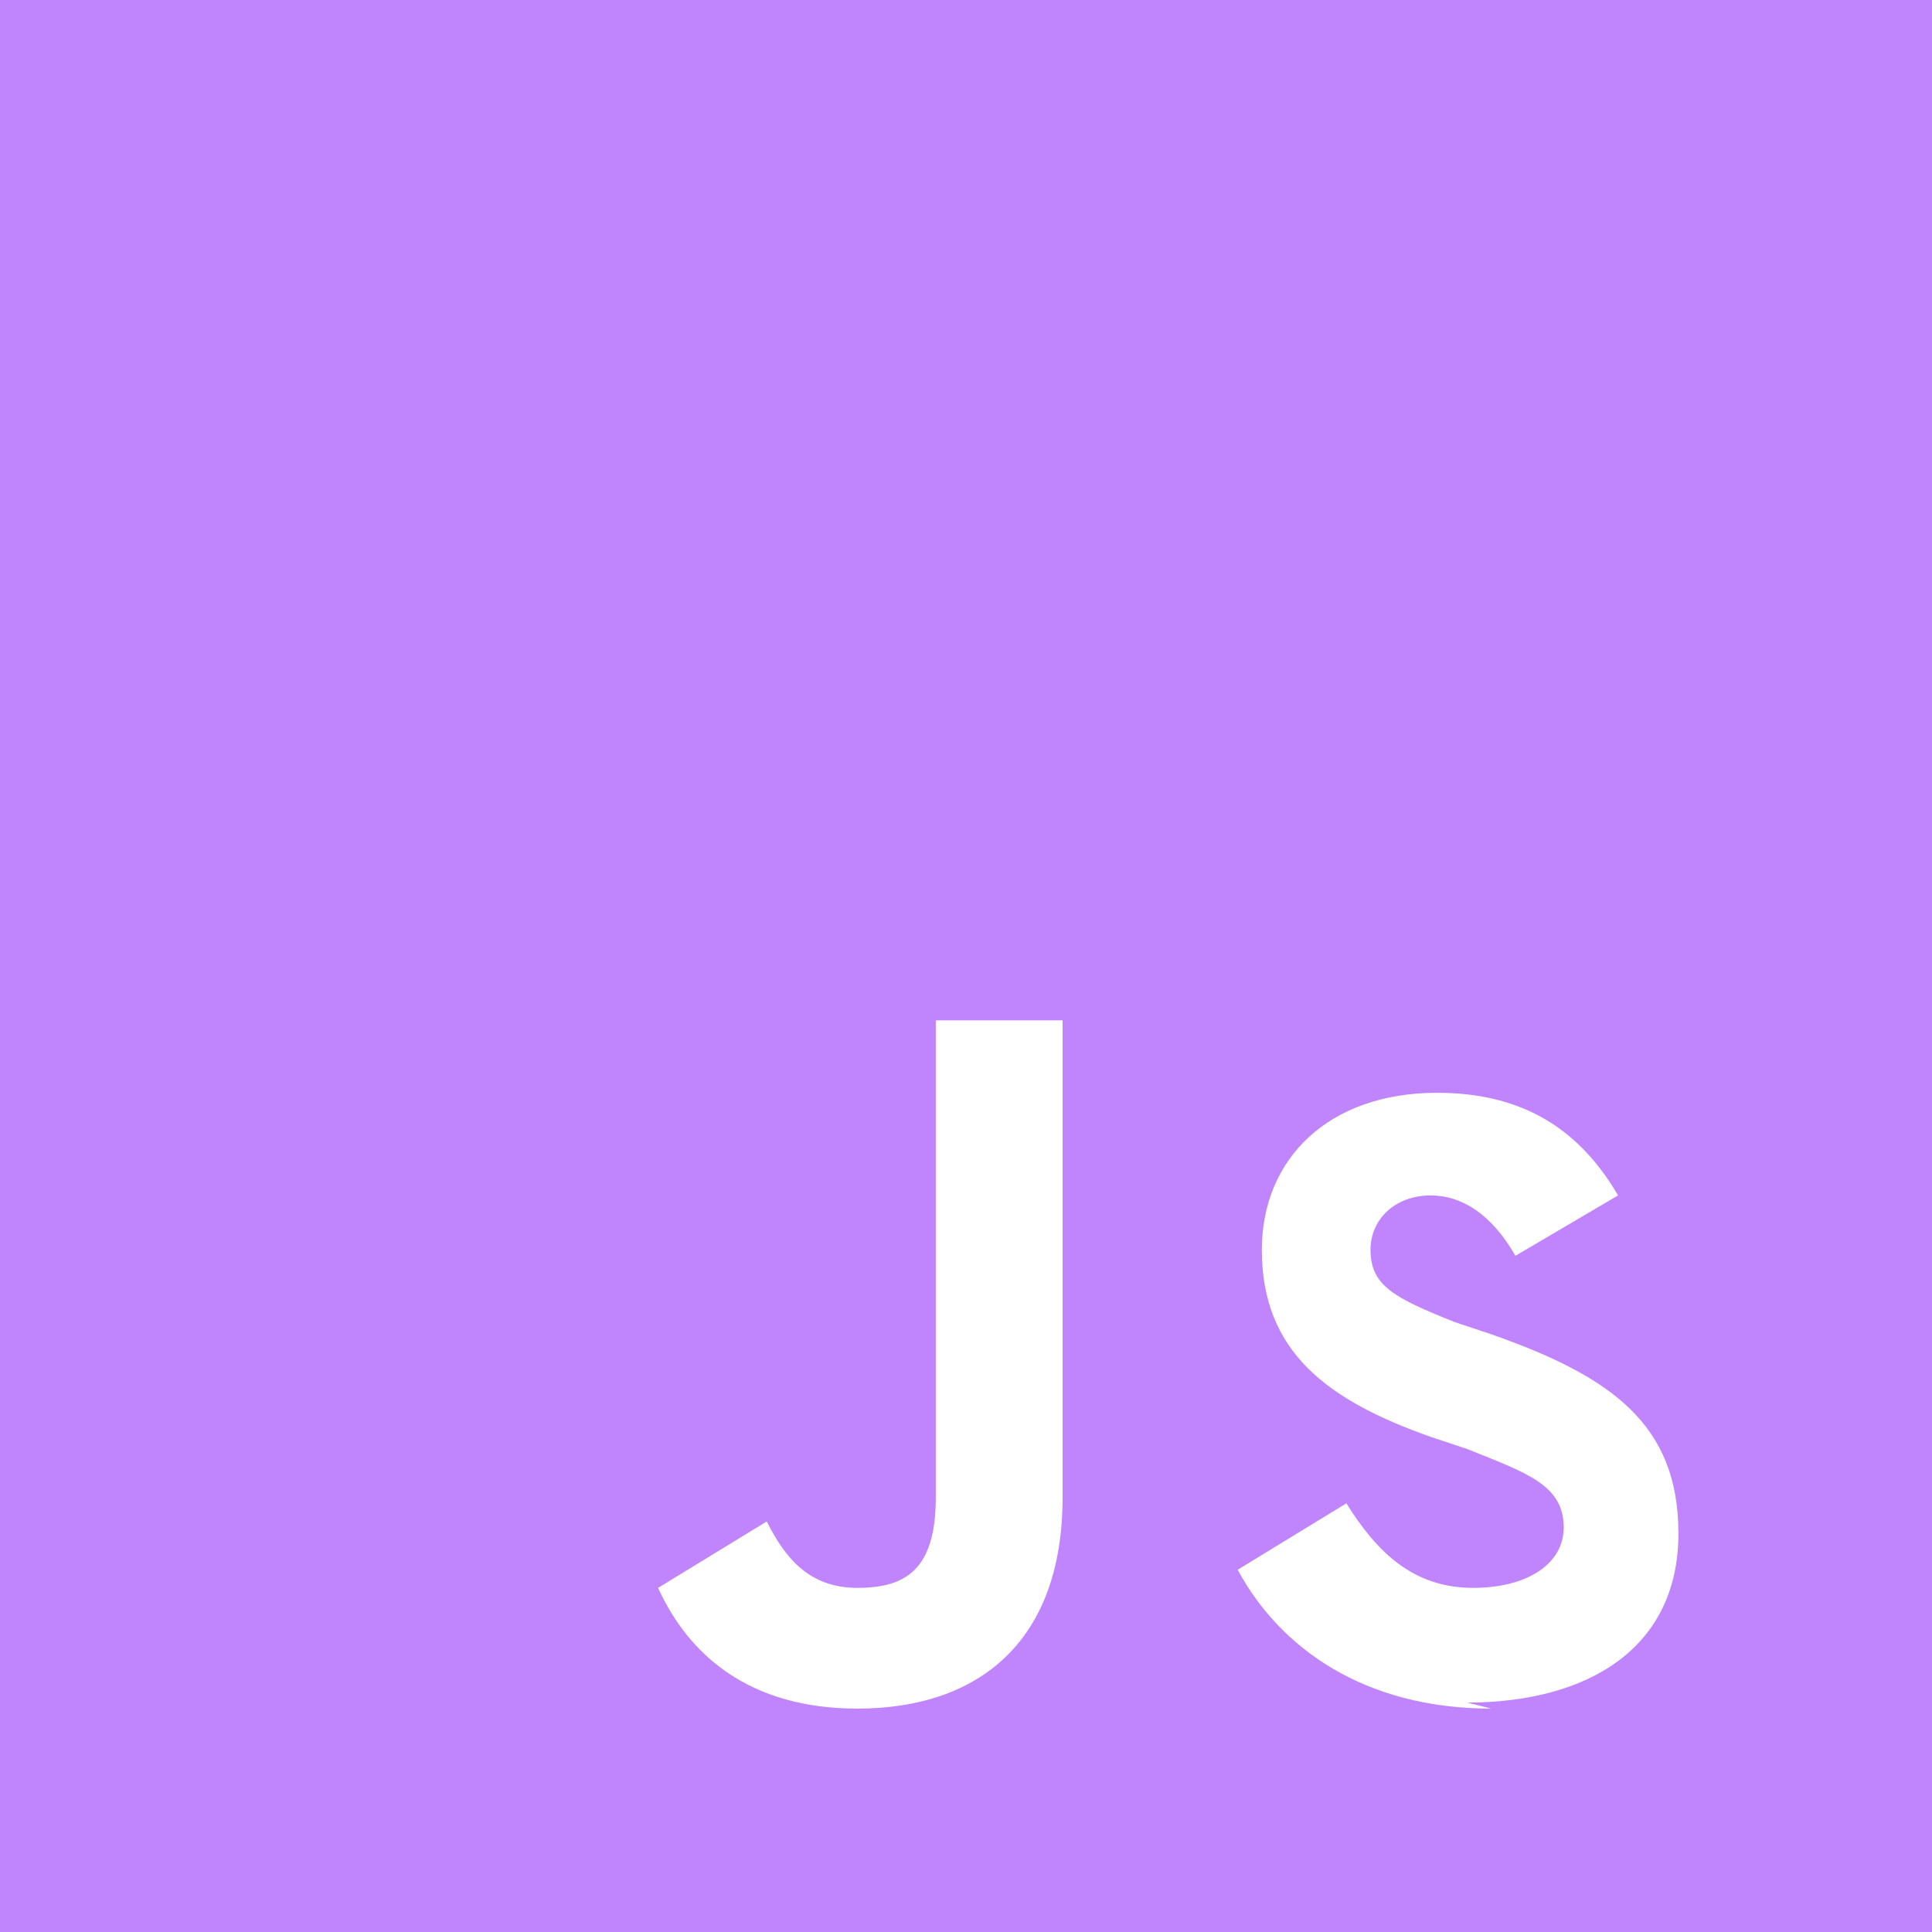 <svg
   xmlns="http://www.w3.org/2000/svg"
   width="21"
   height="21"
   viewBox="0 0 32 32"
>
   <path
      fill="#c084fc"
      d="M0 0v32h32V0H0zm17.6 24.8c0 2.4-1.4 3.5-3.4 3.5-1.8 0-2.8-0.9-3.3-2l1.8-1.1c0.3 0.6 0.7 1.1 1.5 1.1 0.8 0 1.3-0.3 1.3-1.5v-7.9h2.1v7.9zm7.1 3.5c-2.1 0-3.5-1-4.2-2.3l1.8-1.1c0.5 0.8 1.1 1.4 2.1 1.4 0.9 0 1.5-0.4 1.5-1 0-0.7-0.6-0.9-1.6-1.3l-0.6-0.2c-1.7-0.6-2.8-1.4-2.8-3.1 0-1.5 1.1-2.6 2.9-2.6 1.3 0 2.3 0.5 3 1.7l-1.7 1c-0.4-0.7-0.9-1-1.4-1-0.6 0-1 0.4-1 0.9 0 0.6 0.4 0.8 1.4 1.2l0.6 0.2c2 0.7 3.1 1.5 3.1 3.3 0 1.9-1.5 2.8-3.5 2.8z"
    />
</svg>
